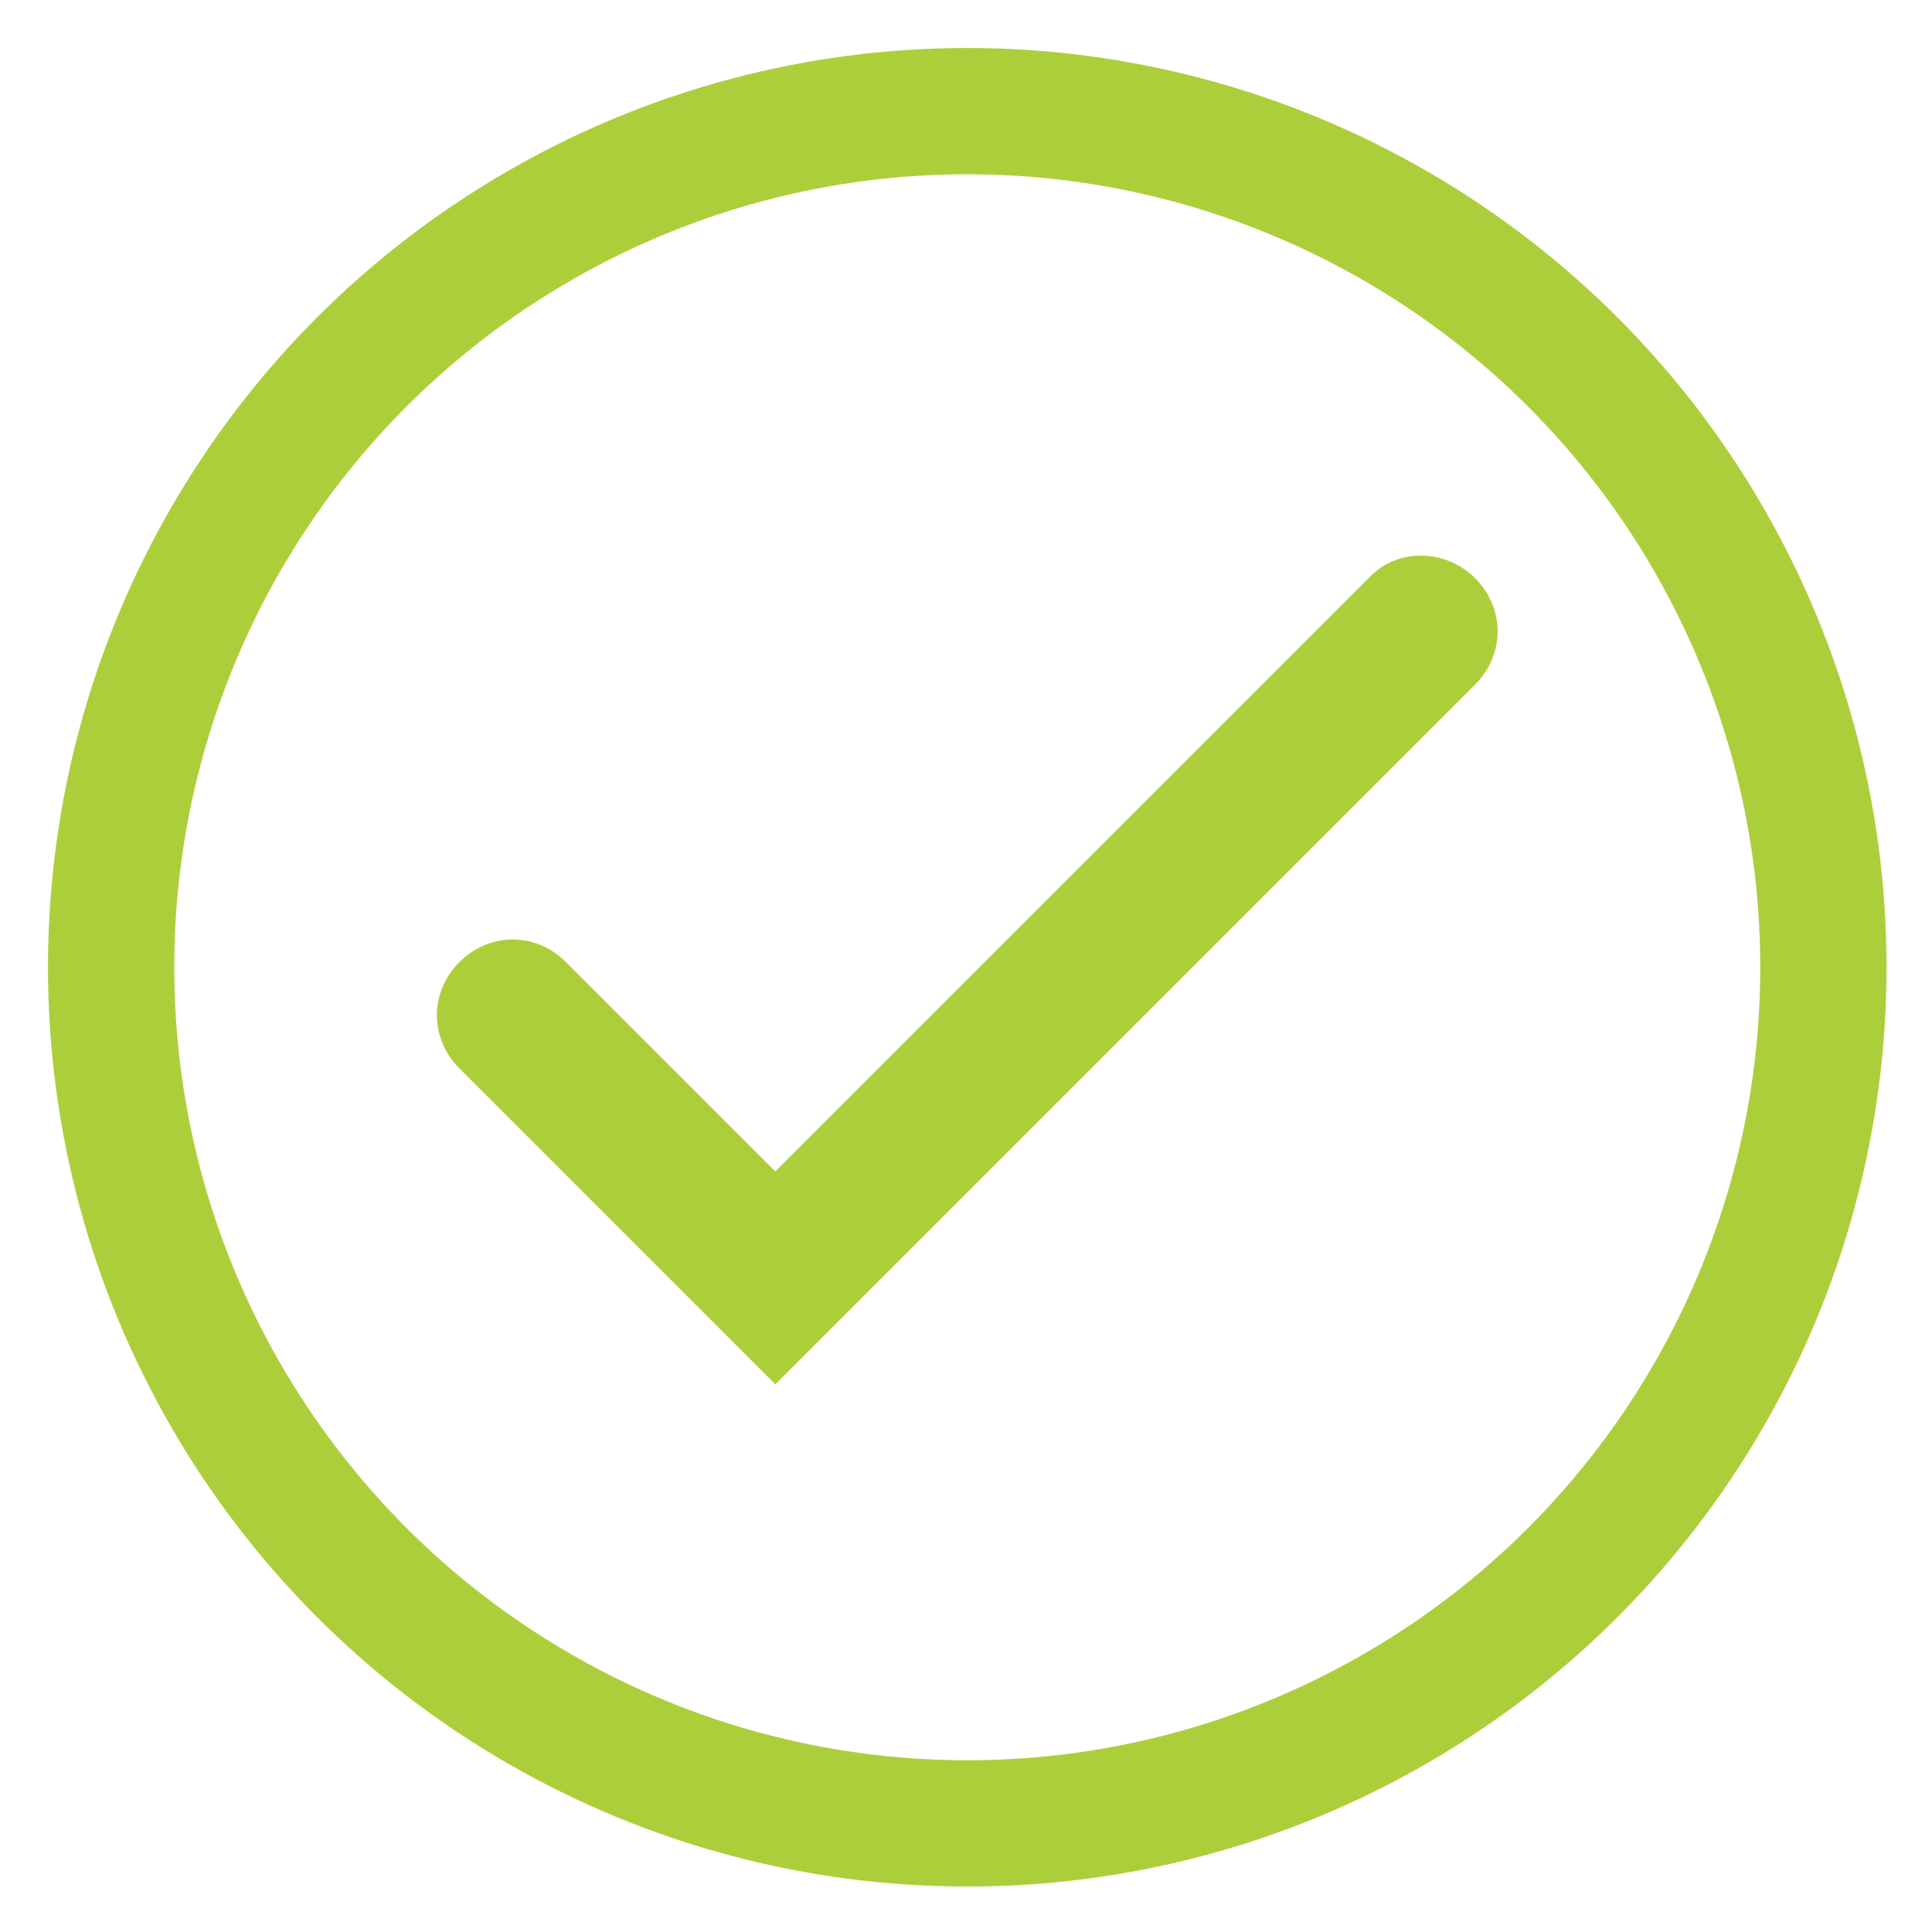 <?xml version="1.0" encoding="utf-8"?>
<!-- Generator: Adobe Illustrator 19.1.0, SVG Export Plug-In . SVG Version: 6.00 Build 0)  -->
<svg version="1.1" id="Layer_1" xmlns="http://www.w3.org/2000/svg" xmlns:xlink="http://www.w3.org/1999/xlink" x="0px" y="0px"
	 viewBox="-472.8 242.5 76.5 76.5" style="enable-background:new -472.8 242.5 76.5 76.5;" xml:space="preserve">
<style type="text/css">
	.st0{fill:#EBE8E8;}
	.st1{fill:#7A797A;stroke:#7A797A;stroke-width:2;stroke-miterlimit:10;}
	.st2{fill:#ADCE3B;stroke:#ADCE3B;stroke-width:2;stroke-miterlimit:10;}
	.st3{fill:none;stroke:#ADCE3B;stroke-width:5;stroke-miterlimit:10;}
	.st4{fill:none;stroke:#7A797A;stroke-width:5;stroke-miterlimit:10;}
	.st5{fill:#B1ADAD;stroke:#B1ADAD;stroke-width:2;stroke-miterlimit:10;}
	.st6{fill:none;stroke:#EBE8E8;stroke-width:5;stroke-miterlimit:10;}
</style>
<g>
	<path class="st2" d="M-415.1,266.1c-0.8-0.8-2.1-0.8-2.8,0l-24.2,24.2l-9-9c-0.8-0.8-2-0.8-2.8,0c-0.8,0.8-0.8,2,0,2.8l11.8,11.8
		l27-27c0.4-0.4,0.6-0.9,0.6-1.4C-414.5,267-414.7,266.5-415.1,266.1z"/>
	<circle class="st3" cx="-434.5" cy="280.8" r="33.9"/>
</g>
</svg>

